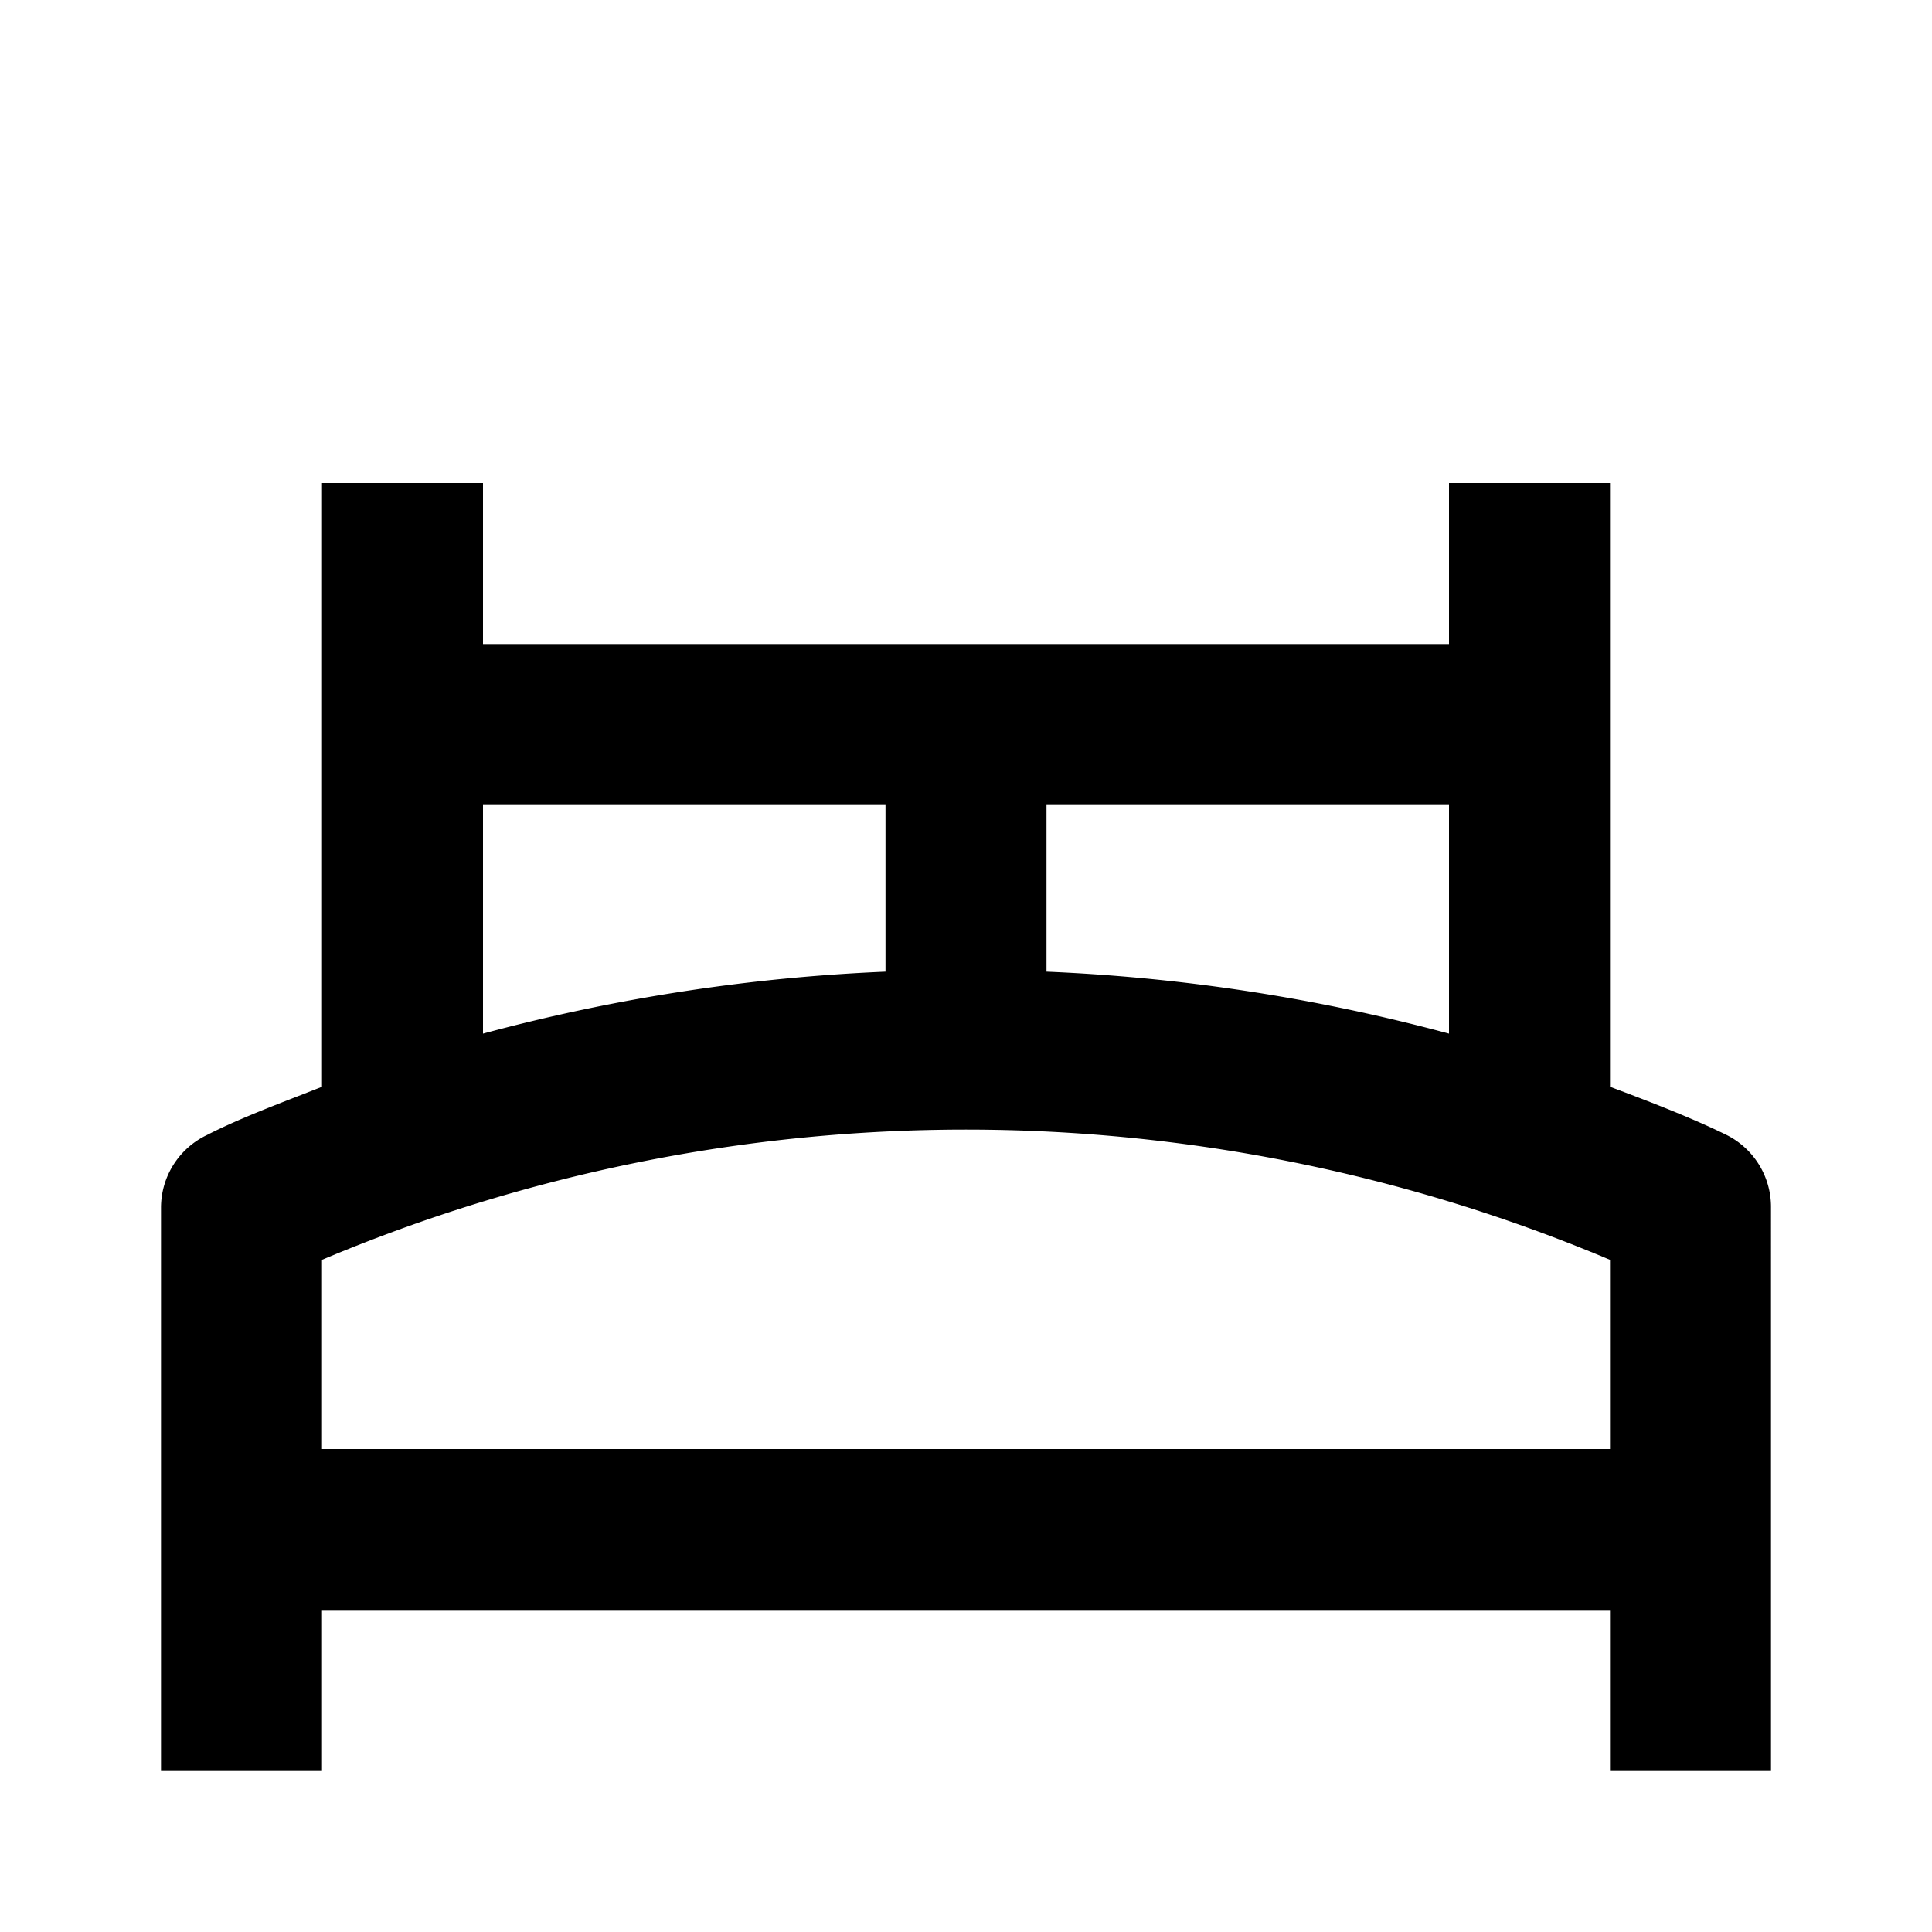 <svg xmlns="http://www.w3.org/2000/svg" viewBox="0 0 24 24"><title>_</title><path d="M21.43,14.09C21,13.88,20.48,13.68,20,13.5V6H18V8H6V6H4v7.5c-0.48.19-1,.38-1.43,0.6A1,1,0,0,0,2,15v7H4V20H20v2h2V15A1,1,0,0,0,21.43,14.09ZM18,10v2.84a22.83,22.83,0,0,0-5-.77V10h5ZM6,10h5v2.07a22.89,22.89,0,0,0-5,.77V10ZM4,15.65a20.59,20.59,0,0,1,16,0V18H4V15.65Z"/></svg>